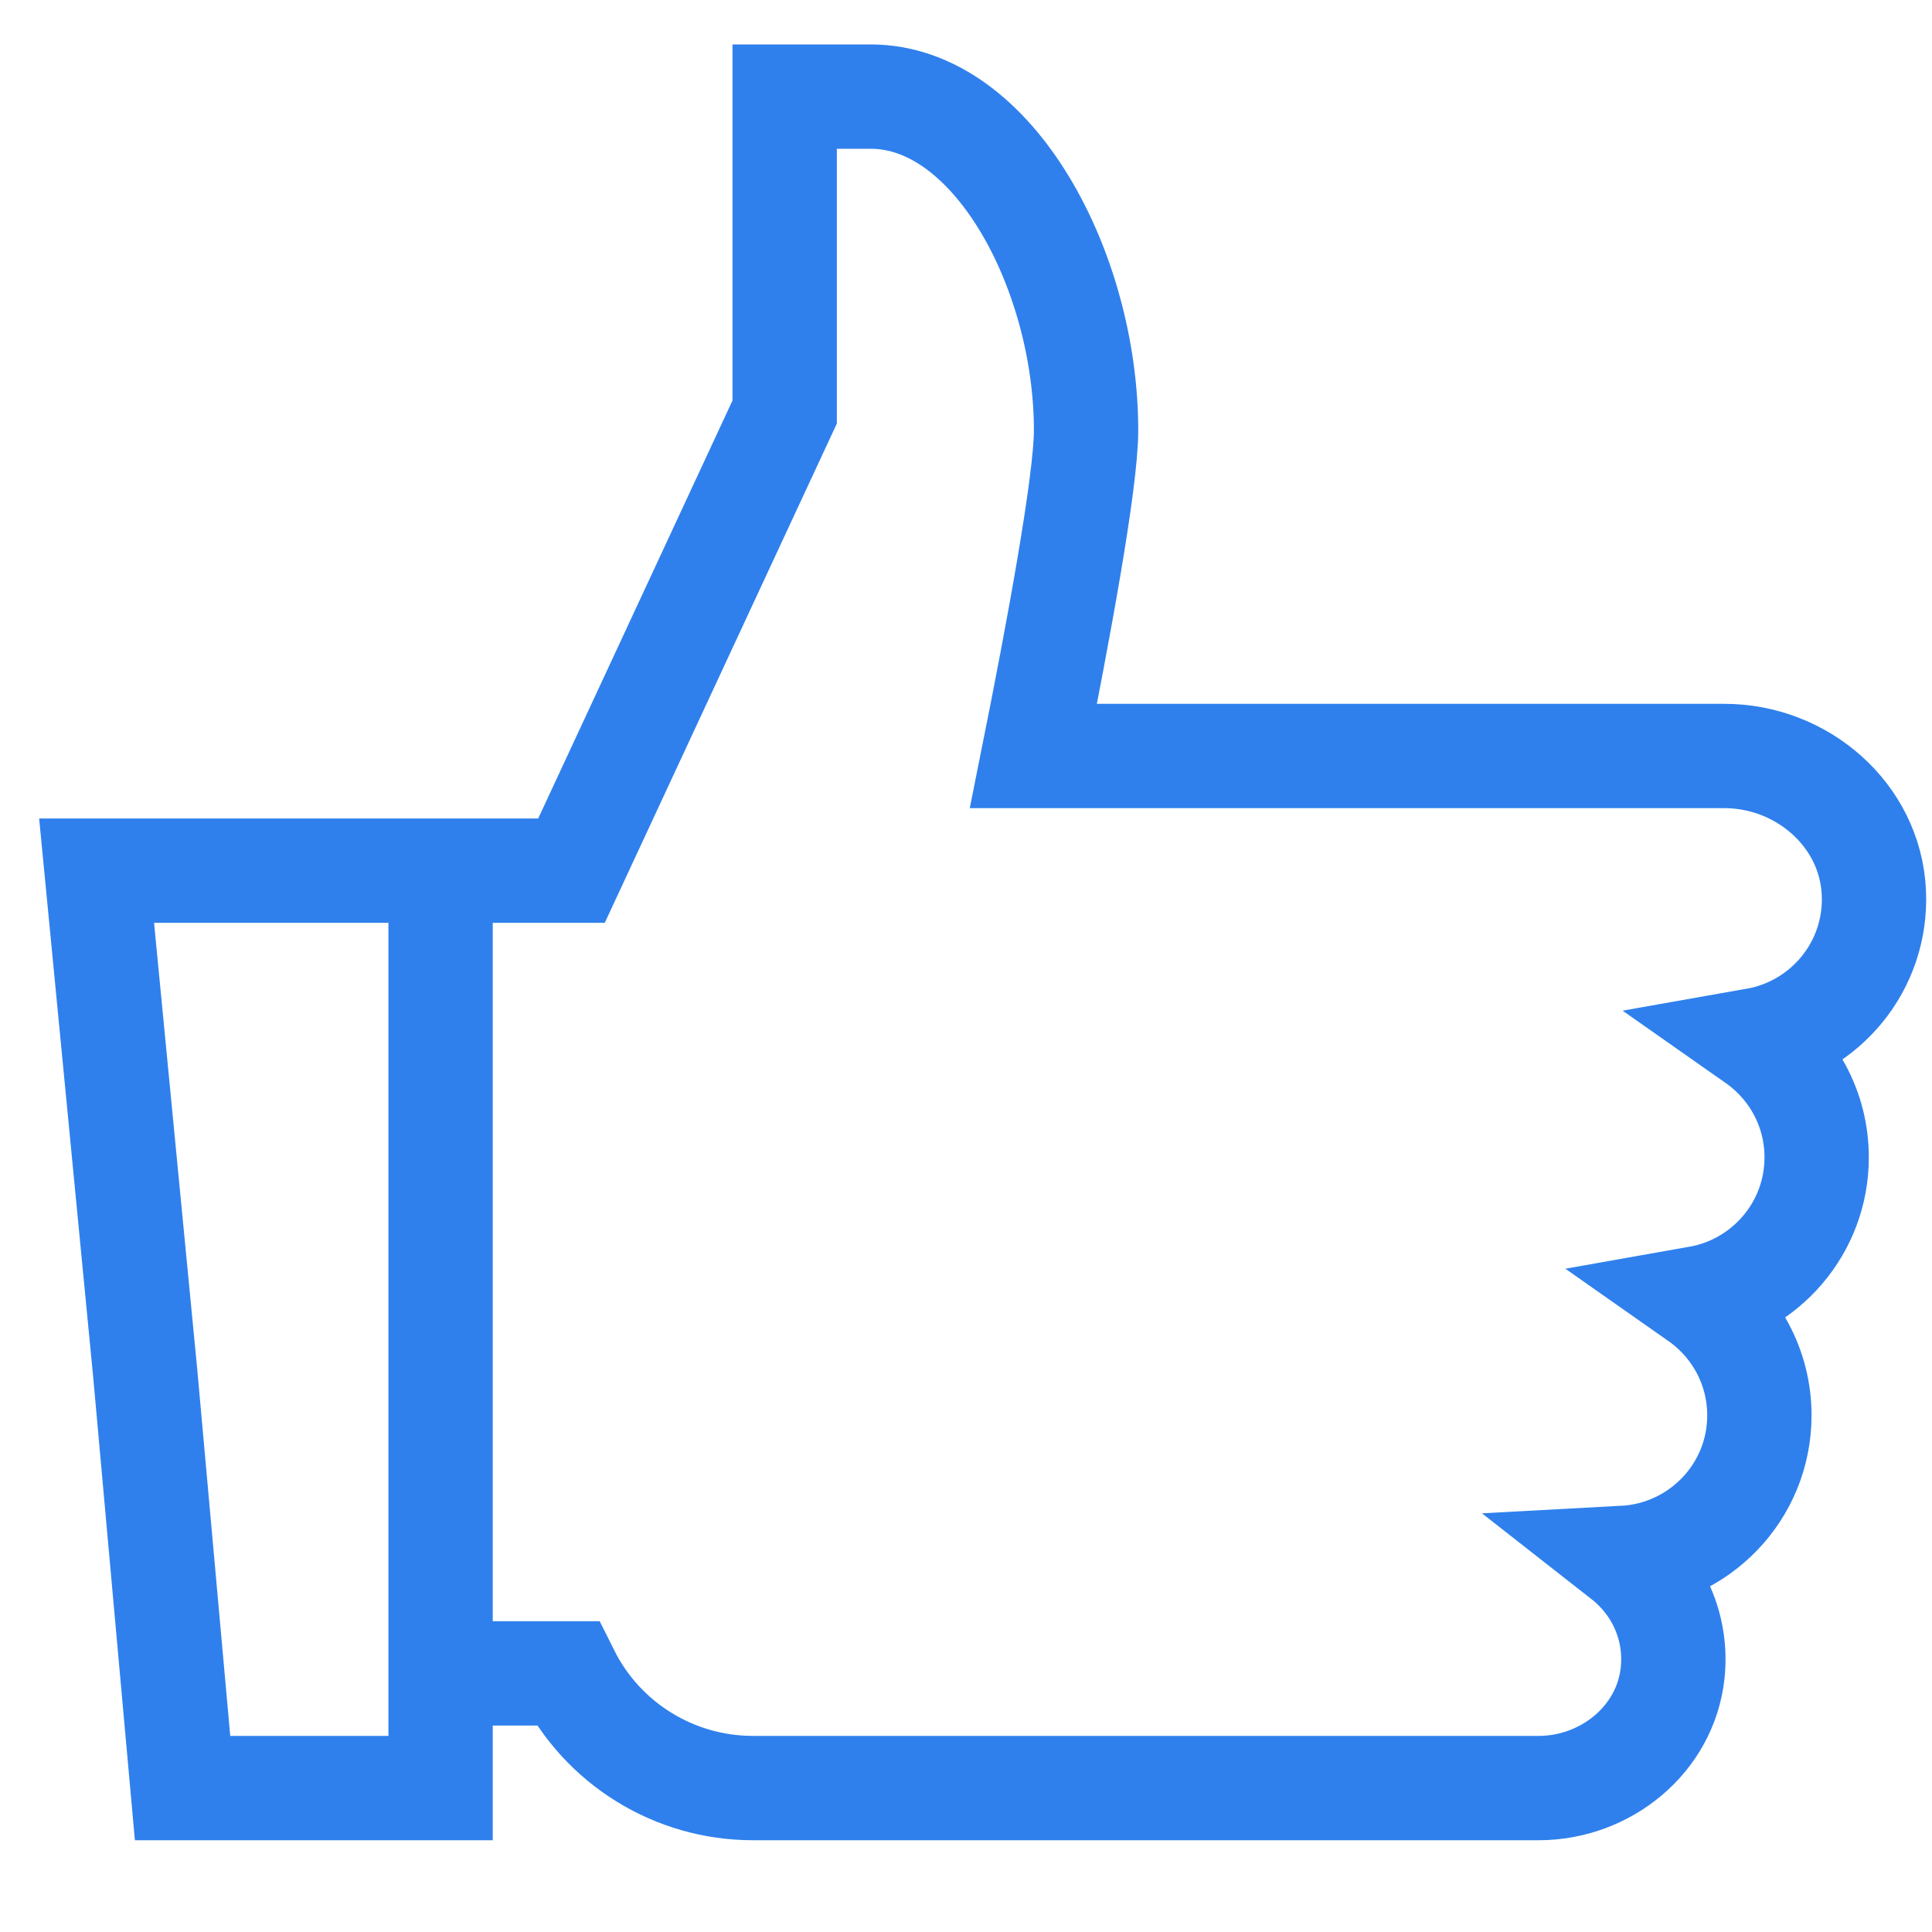 <svg width="20" height="20" viewBox="0 0 20 20" fill="none" xmlns="http://www.w3.org/2000/svg">
<path d="M4.561 9.013H5.916L8.123 4.265V1C8.123 1 8.455 1 9.013 1C10.291 1 11.243 2.815 11.243 4.455C11.243 4.99 10.951 6.564 10.698 7.826H17.851C18.653 7.826 19.359 8.434 19.398 9.236C19.435 10 18.893 10.641 18.173 10.768C18.555 11.036 18.806 11.478 18.806 11.981C18.806 12.712 18.276 13.316 17.58 13.439C17.962 13.707 18.213 14.149 18.213 14.652C18.213 15.444 17.59 16.086 16.807 16.128C17.153 16.399 17.366 16.833 17.315 17.319C17.241 18.008 16.621 18.51 15.928 18.51H7.794C6.981 18.51 6.237 18.05 5.874 17.323H4.561V9.013ZM4.561 9.013V18.51H1.89L1.504 14.223L1 9.013H4.561Z" stroke="#2F80ED" stroke-width="1.08" stroke-miterlimit="10"/>
</svg>

